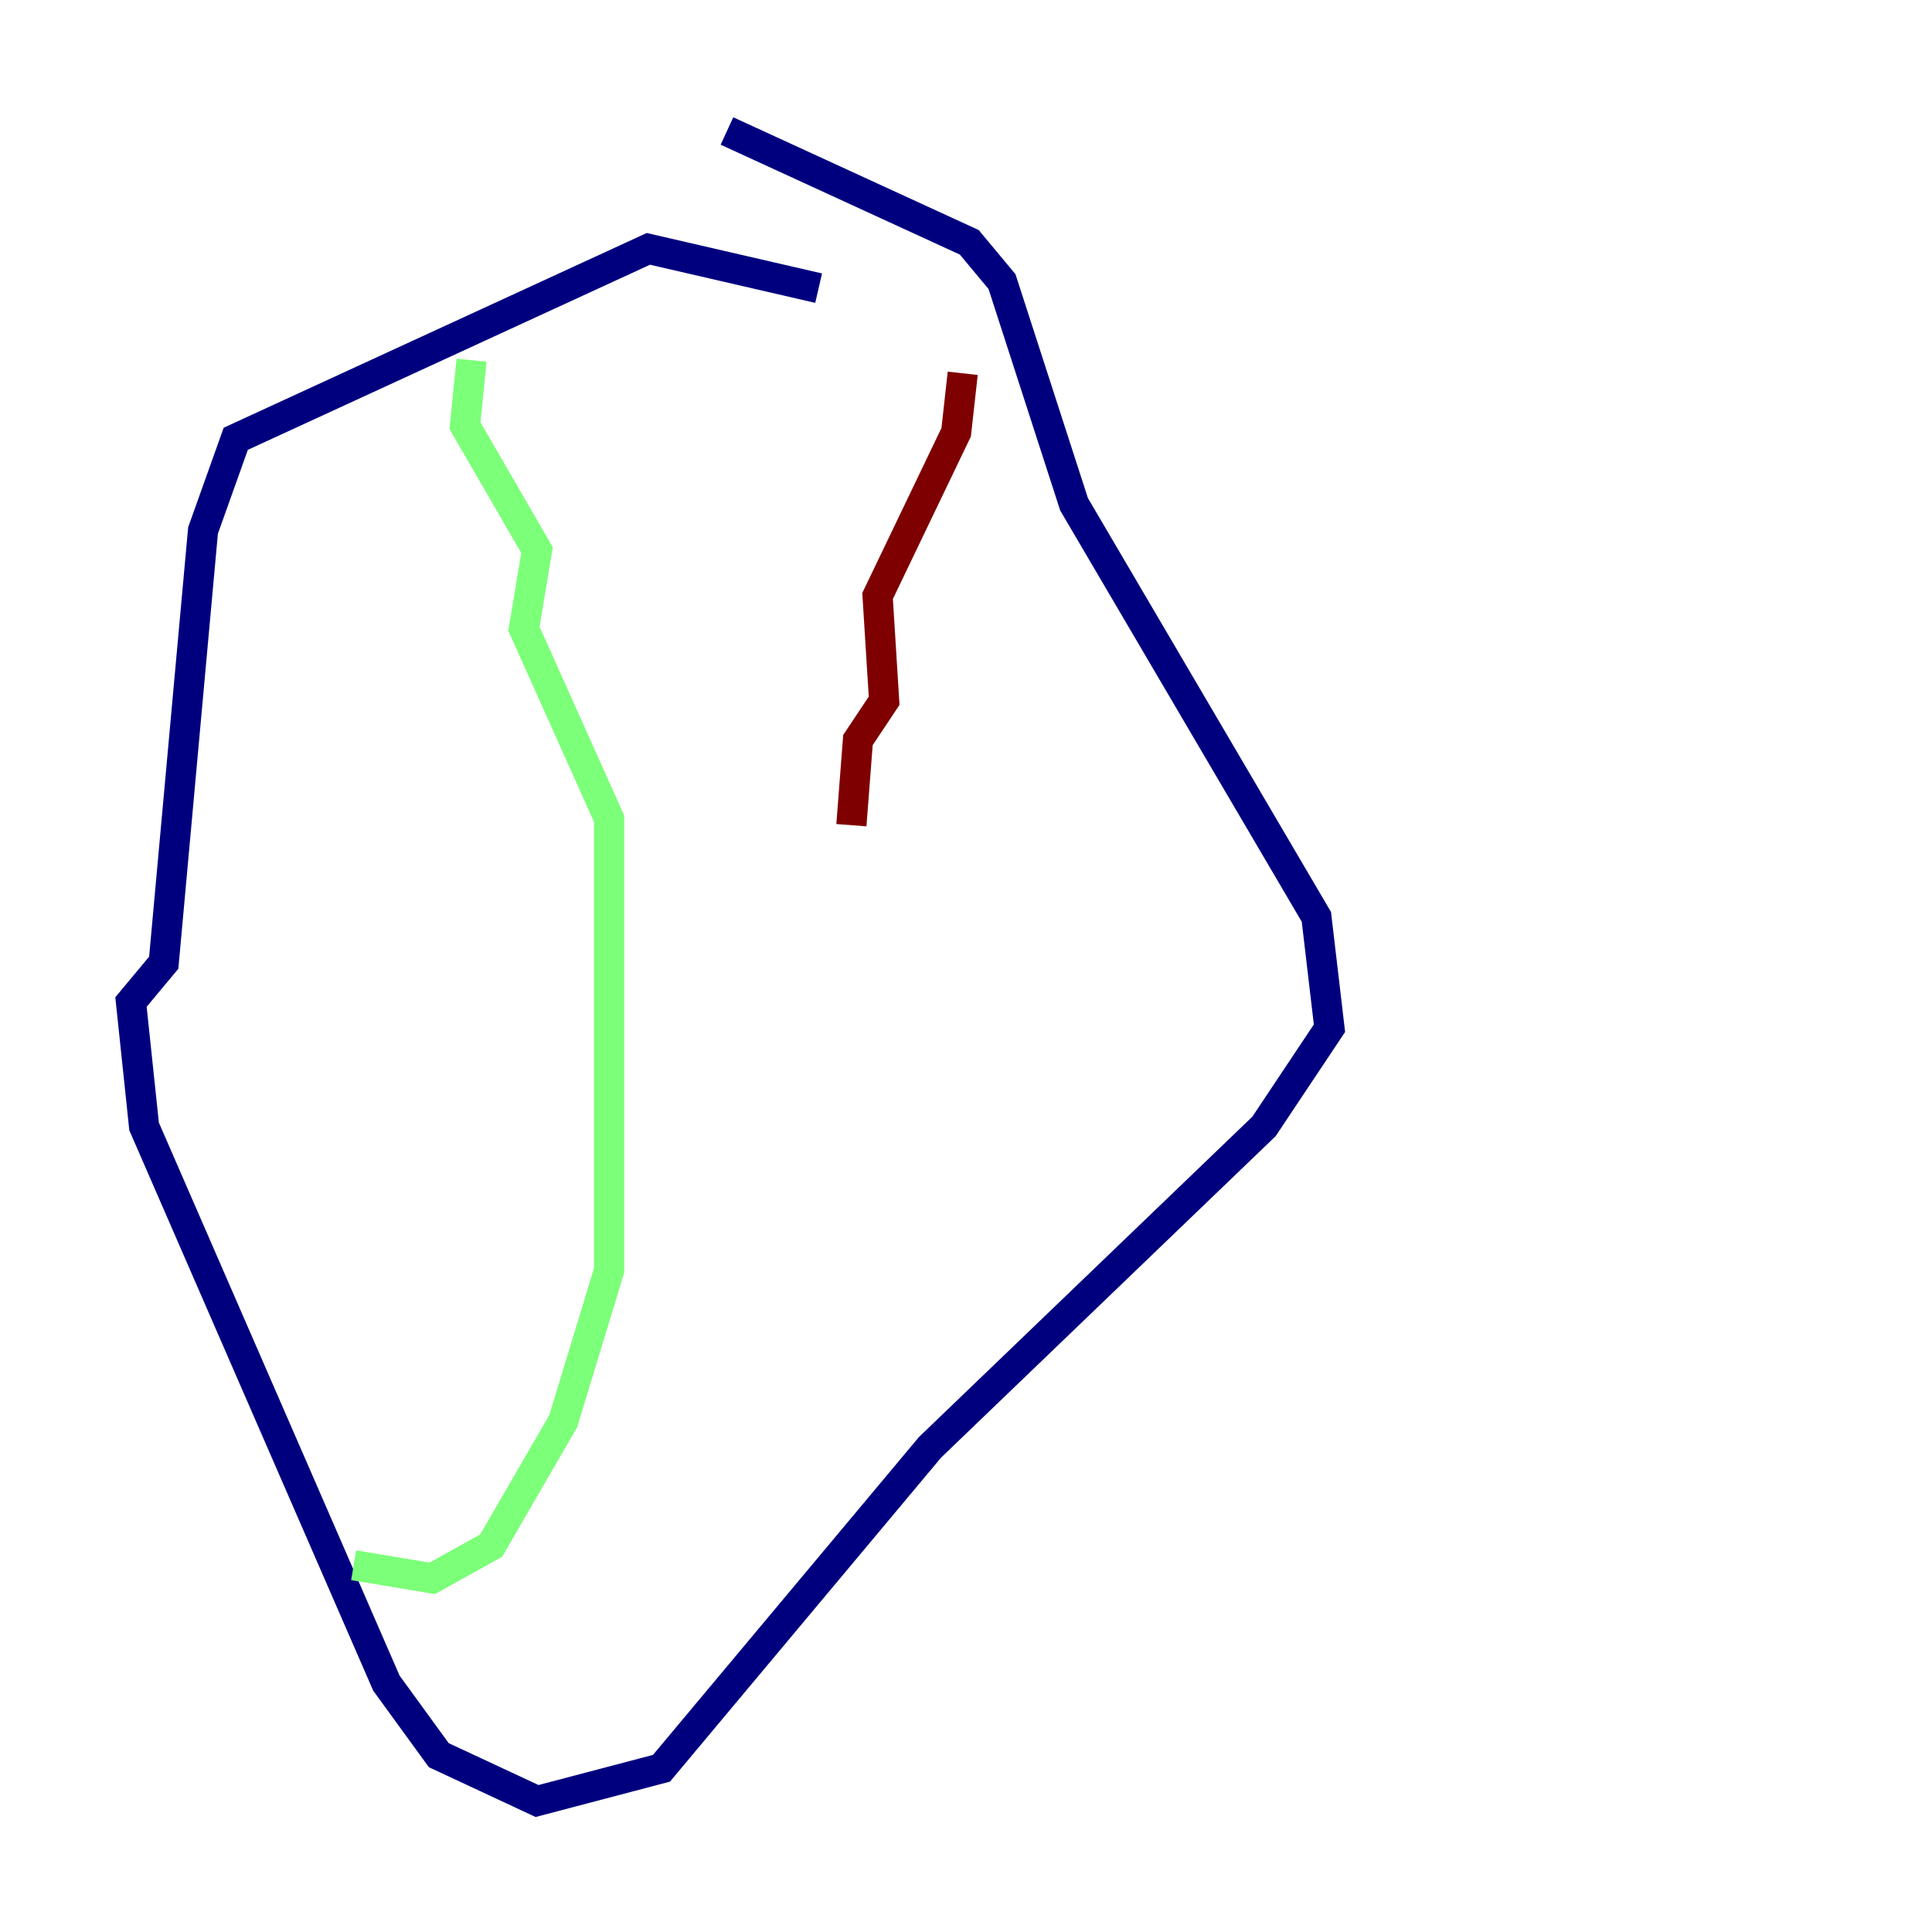 <?xml version="1.0" encoding="utf-8" ?>
<svg baseProfile="tiny" height="128" version="1.2" viewBox="0,0,128,128" width="128" xmlns="http://www.w3.org/2000/svg" xmlns:ev="http://www.w3.org/2001/xml-events" xmlns:xlink="http://www.w3.org/1999/xlink"><defs /><polyline fill="none" points="54.237,19.091 42.956,16.488 15.62,29.071 13.451,35.146 10.848,63.783 8.678,66.386 9.546,74.63 25.6,111.512 29.071,116.285 35.58,119.322 43.824,117.153 61.614,95.891 83.742,74.63 88.081,68.122 87.214,60.746 71.159,33.41 66.386,18.658 64.217,16.054 48.163,8.678" stroke="#00007f" stroke-width="2" /><polyline fill="none" points="31.241,23.864 30.807,28.203 35.58,36.447 34.712,41.654 40.352,54.237 40.352,84.176 37.315,94.156 32.542,102.4 28.637,104.57 23.43,103.702" stroke="#7cff79" stroke-width="2" /><polyline fill="none" points="63.783,24.732 63.349,28.637 58.142,39.485 58.576,46.427 56.841,49.031 56.407,54.671" stroke="#7f0000" stroke-width="2" /></svg>